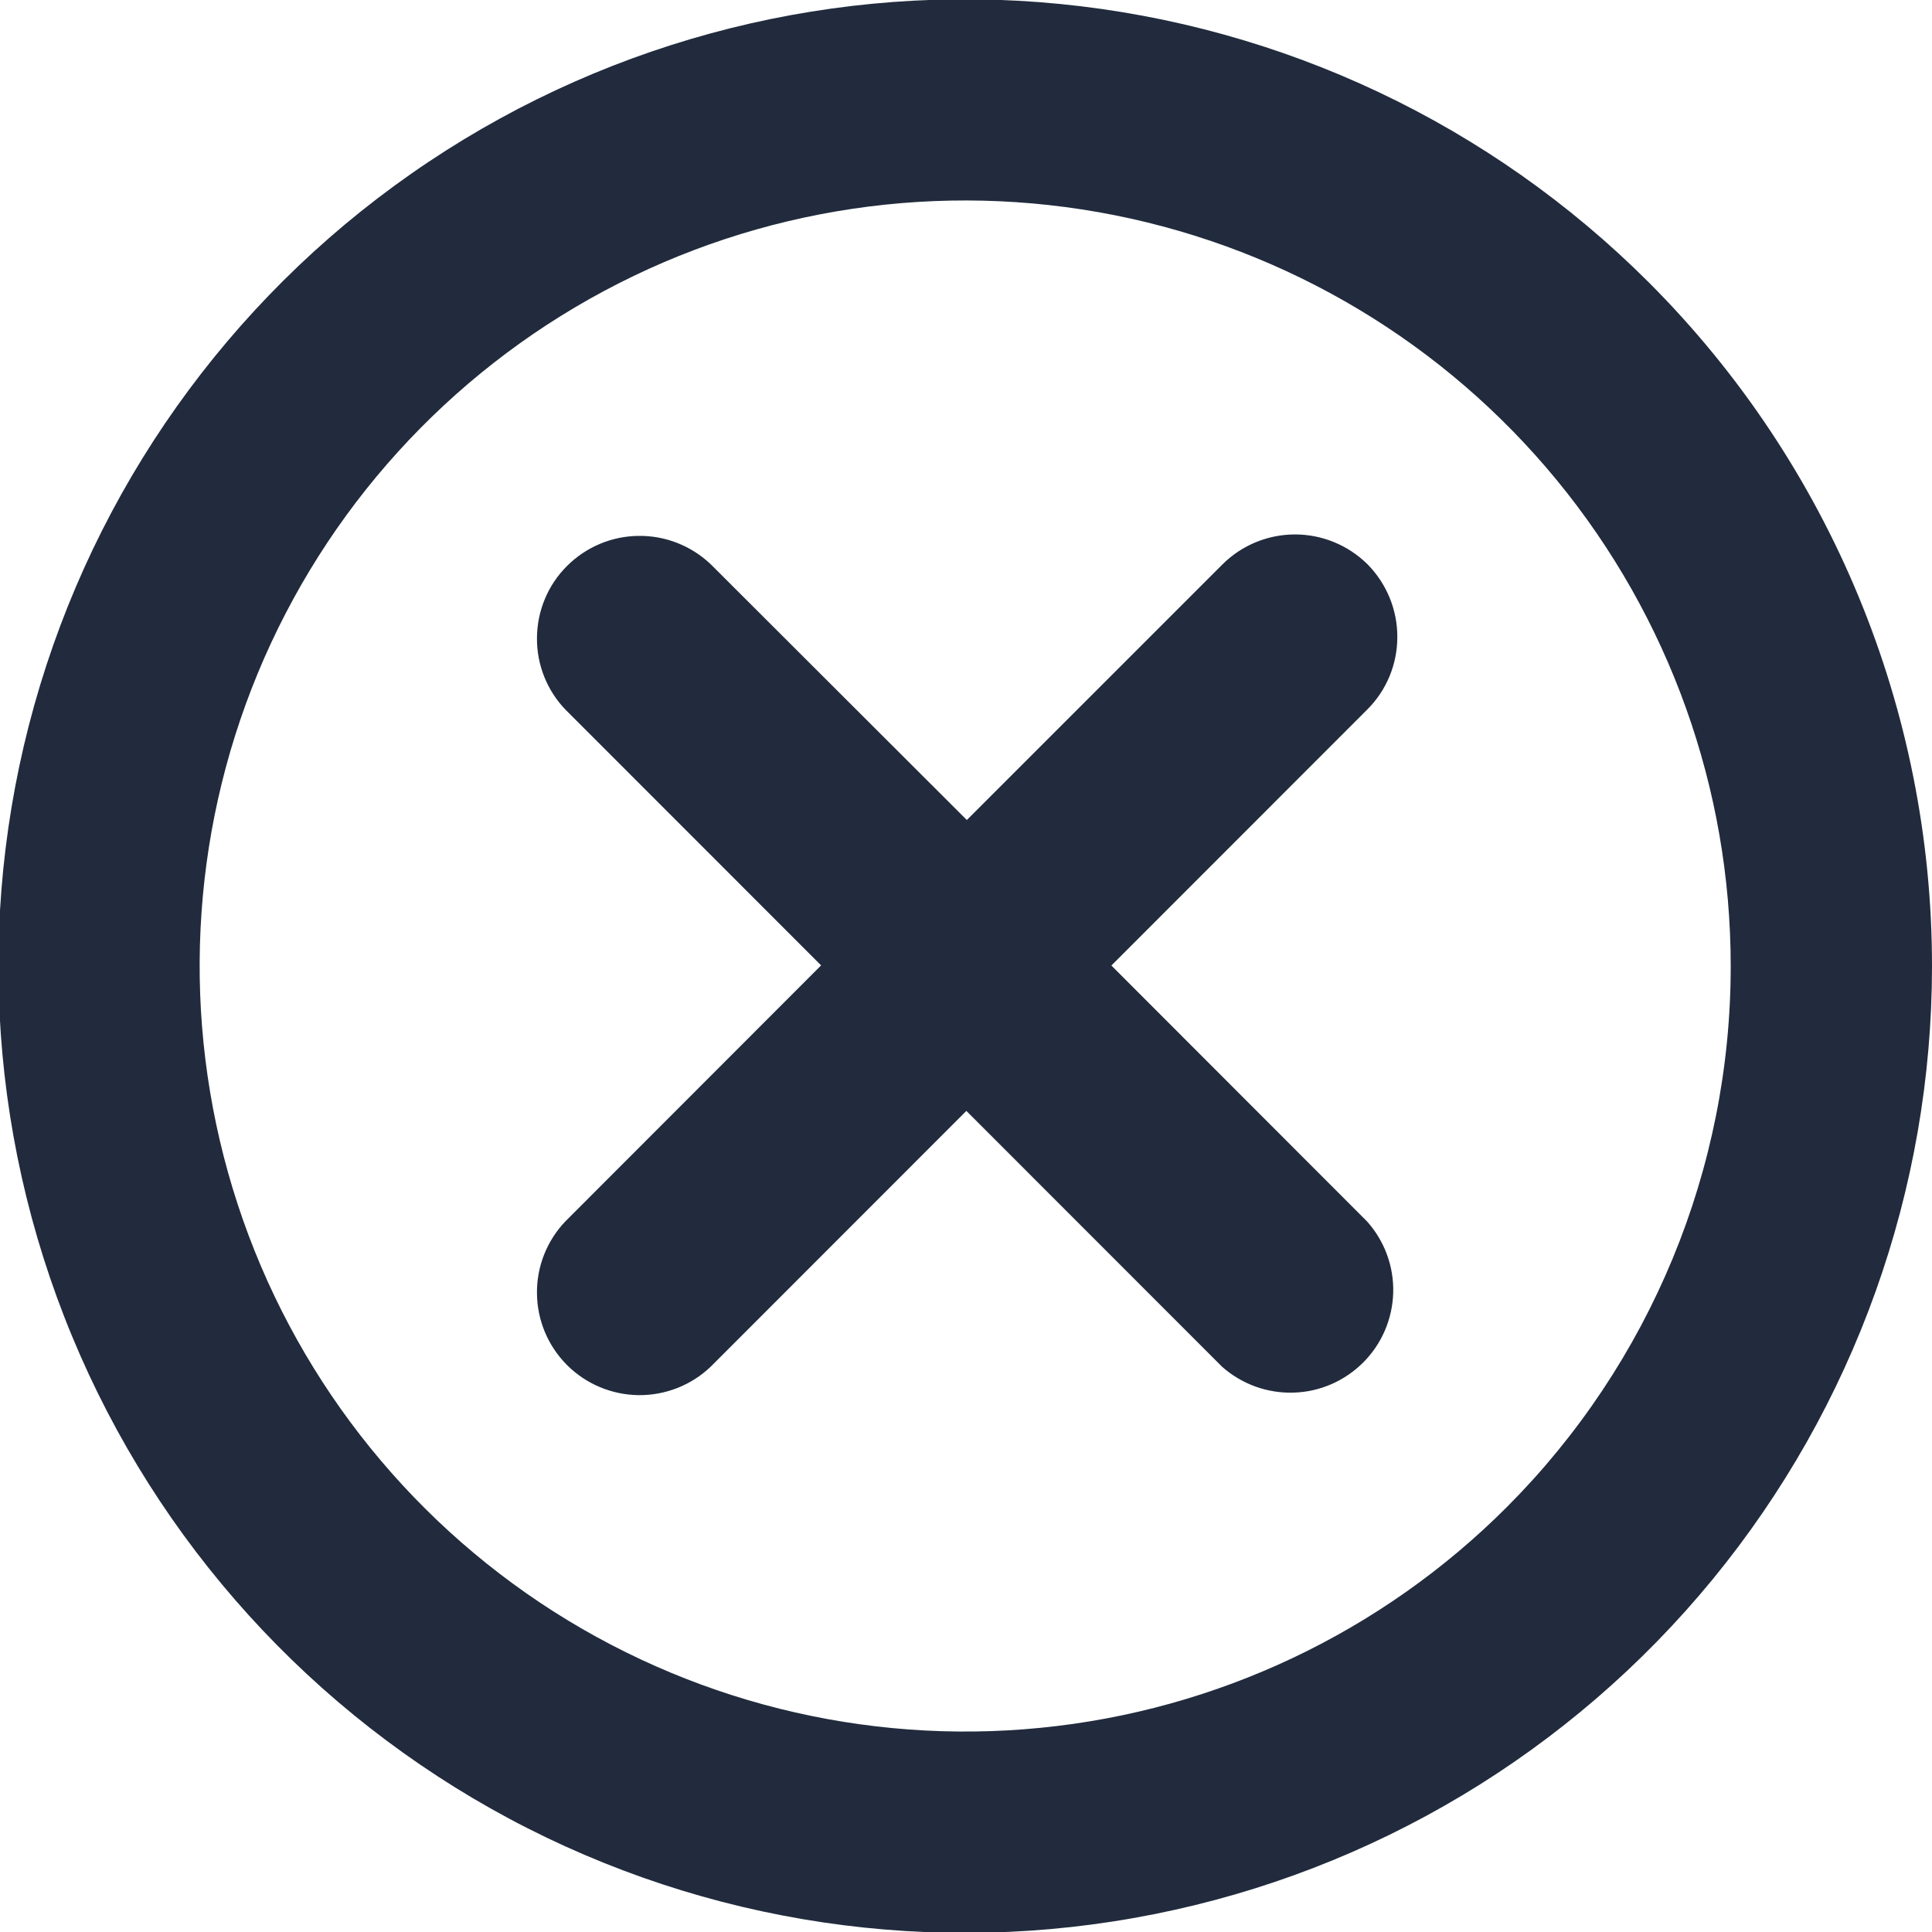 <svg width="16" height="16" viewBox="0 0 16 16" fill="none" xmlns="http://www.w3.org/2000/svg">

<path d="M13.657 2.341C12.347 1.03 10.624 0.215 8.78 0.033C6.937 -0.149 5.087 0.313 3.547 1.342C2.006 2.371 0.87 3.902 0.332 5.675C-0.206 7.448 -0.113 9.352 0.596 11.064C1.304 12.775 2.585 14.188 4.218 15.062C5.852 15.935 7.738 16.215 9.555 15.853C11.372 15.492 13.008 14.512 14.183 13.08C15.358 11.648 16 9.853 16 8C16 5.878 15.157 3.842 13.657 2.341V2.341ZM12.479 12.481C11.442 13.519 10.077 14.165 8.618 14.309C7.158 14.454 5.693 14.087 4.473 13.273C3.253 12.458 2.353 11.246 1.927 9.842C1.501 8.439 1.574 6.931 2.135 5.575C2.696 4.22 3.71 3.101 5.004 2.409C6.297 1.717 7.791 1.496 9.23 1.782C10.668 2.068 11.963 2.844 12.894 3.978C13.825 5.112 14.333 6.533 14.333 8C14.334 9.68 13.666 11.292 12.479 12.481Z" fill="#212B3D"/>
<path d="M11.325 4.673C11.165 4.515 10.95 4.426 10.725 4.426C10.5 4.426 10.284 4.515 10.125 4.673L8.007 6.791L5.886 4.673C5.725 4.52 5.511 4.435 5.288 4.438C5.066 4.44 4.853 4.53 4.696 4.687C4.538 4.844 4.449 5.057 4.447 5.28C4.444 5.502 4.529 5.717 4.683 5.877L6.8 7.995L4.683 10.114C4.529 10.275 4.444 10.489 4.447 10.712C4.449 10.934 4.538 11.147 4.696 11.305C4.853 11.462 5.066 11.551 5.288 11.554C5.511 11.556 5.725 11.472 5.886 11.318L8.003 9.2L10.121 11.319C10.284 11.463 10.495 11.54 10.713 11.533C10.93 11.527 11.136 11.437 11.29 11.283C11.443 11.13 11.532 10.923 11.538 10.705C11.544 10.488 11.466 10.277 11.321 10.115L9.204 7.996L11.321 5.878C11.482 5.719 11.572 5.502 11.572 5.276C11.573 5.051 11.484 4.834 11.325 4.673V4.673Z" fill="#212B3D"/>






</svg>
